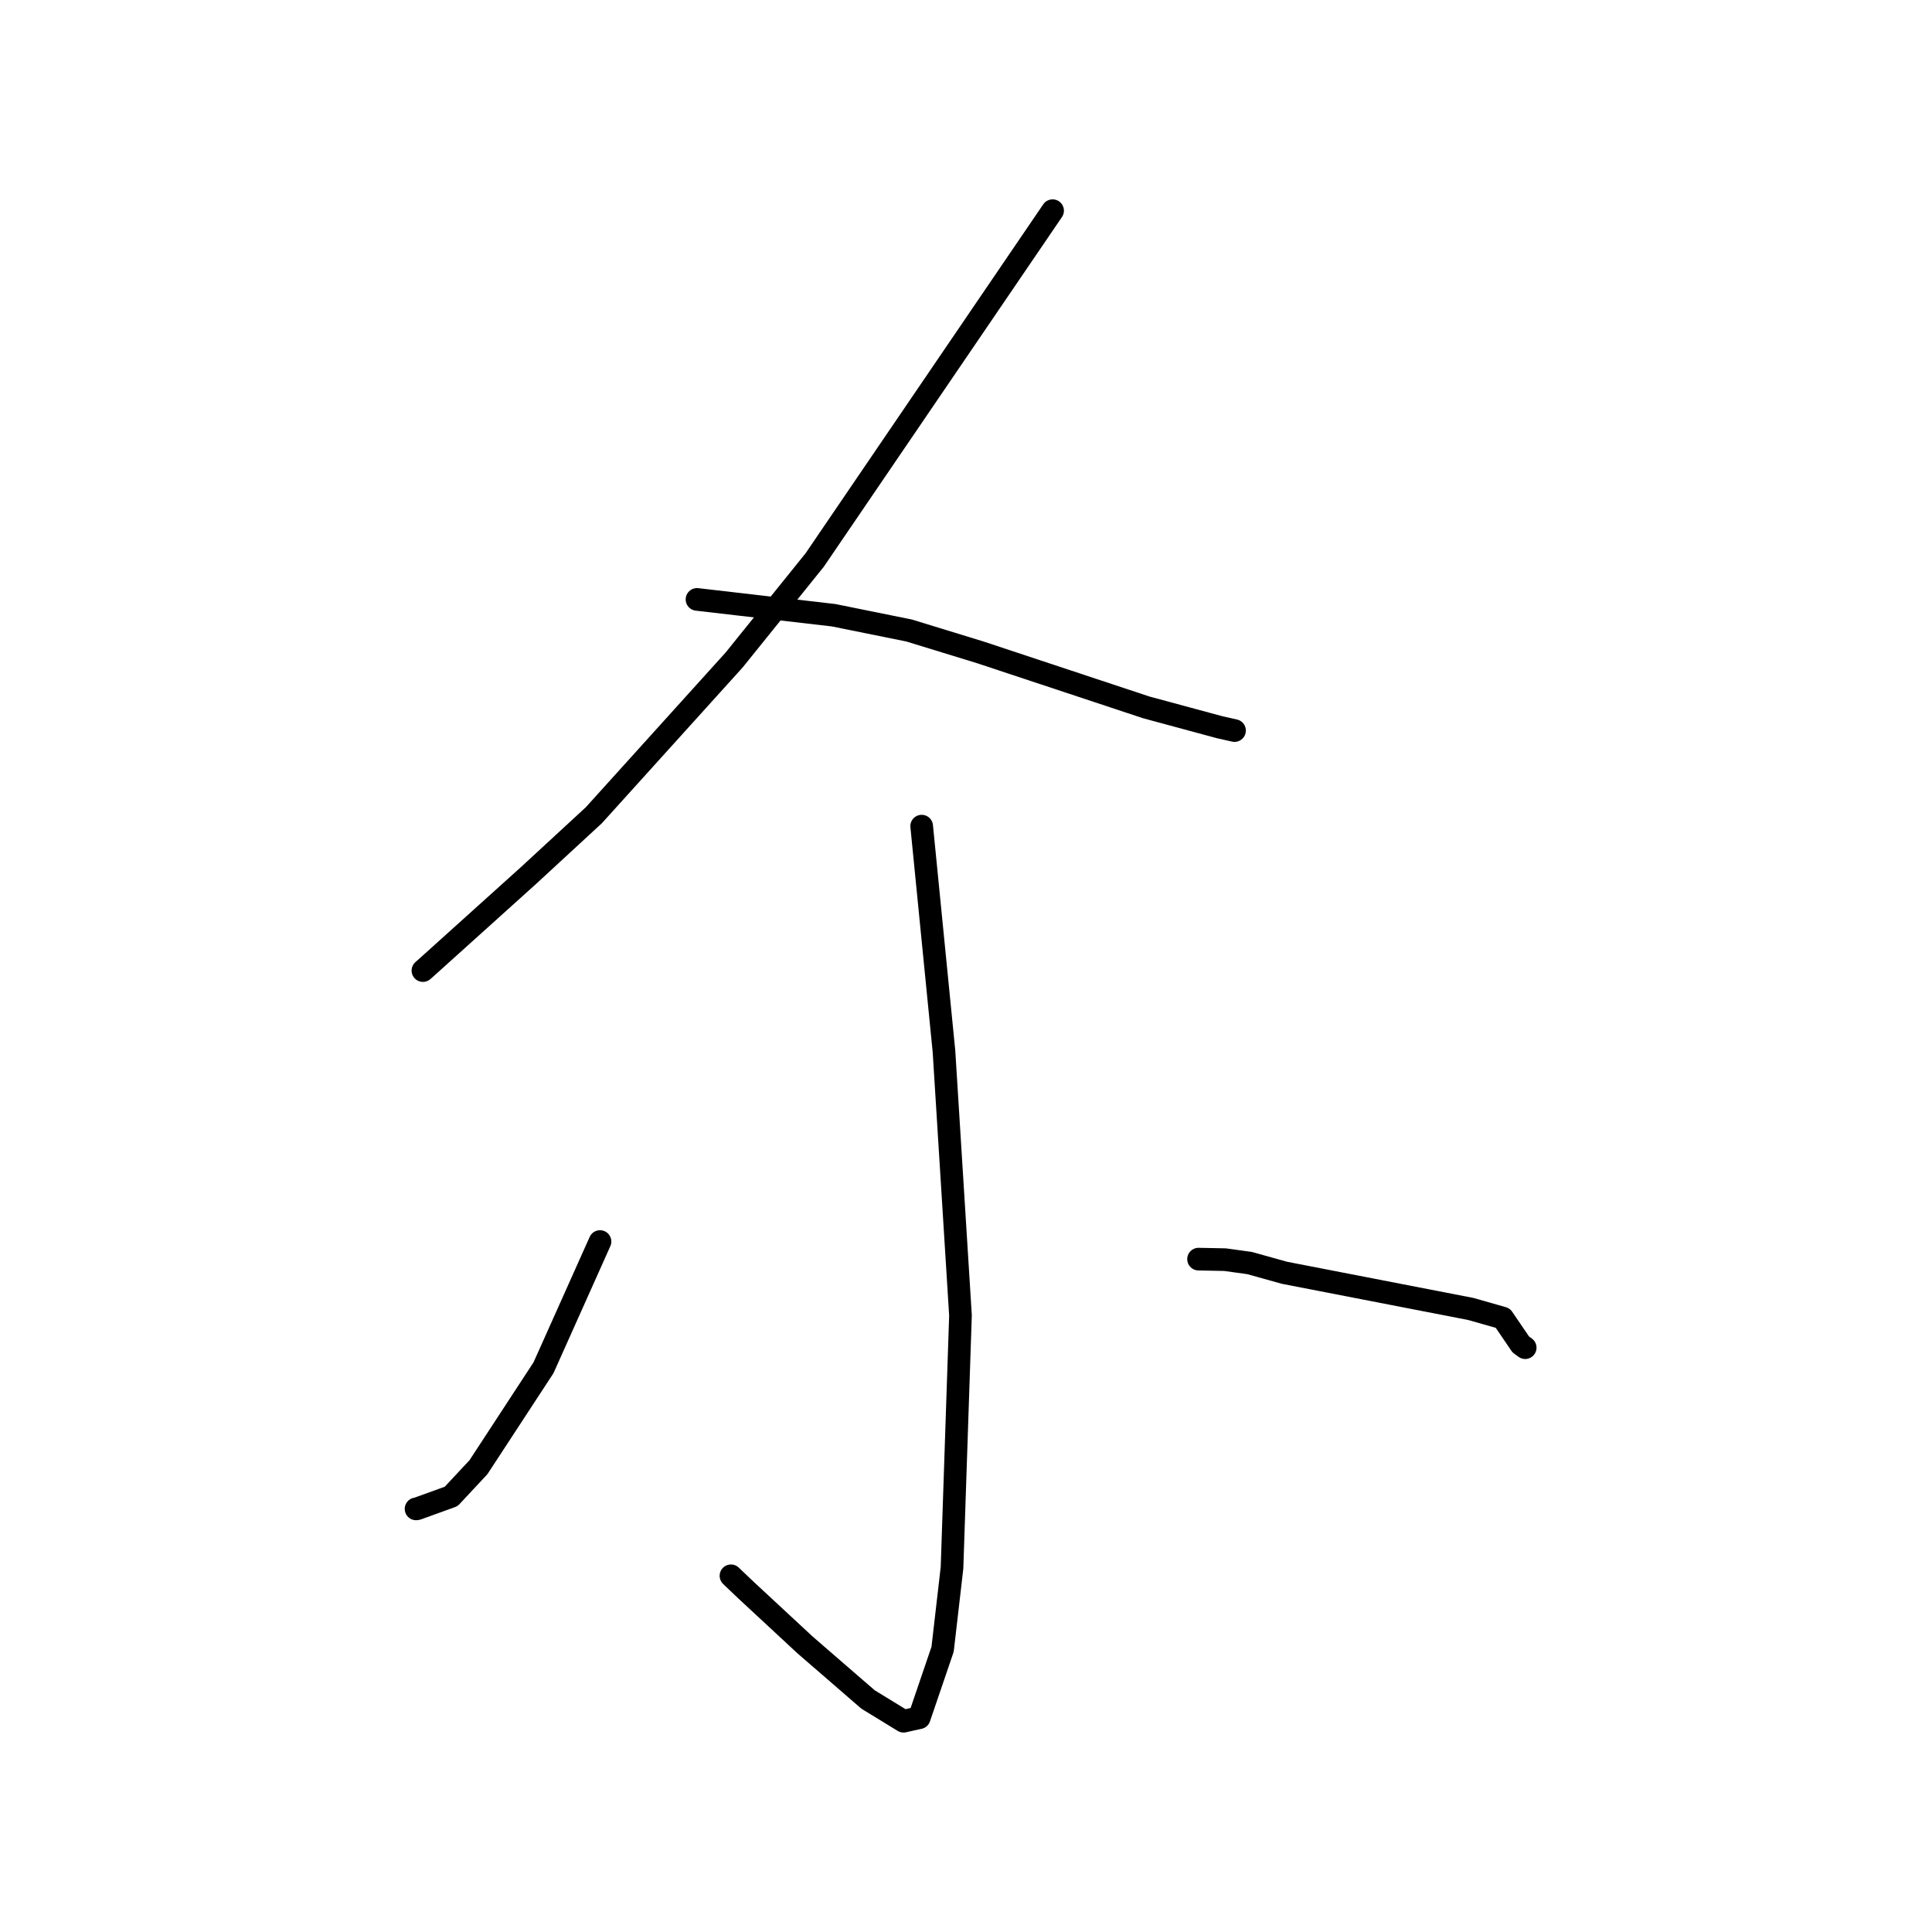 <?xml version="1.0" standalone="no"?>
    <svg width="256" height="256" xmlns="http://www.w3.org/2000/svg" version="1.1">
    <polyline stroke="black" stroke-width="3" stroke-linecap="round" fill="transparent" stroke-linejoin="round" points="139.475 27.916 123.713 51.06 107.951 74.204 97.28 87.448 78.69 108.021 70.025 116.015 56.572 128.135 56.039 128.606 " />
        <polyline stroke="black" stroke-width="3" stroke-linecap="round" fill="transparent" stroke-linejoin="round" points="92.355 79.424 101.408 80.473 110.462 81.522 120.453 83.543 129.894 86.44 151.893 93.734 161.63 96.366 163.568 96.8 163.581 96.803 " />
        <polyline stroke="black" stroke-width="3" stroke-linecap="round" fill="transparent" stroke-linejoin="round" points="122.127 109.467 123.604 124.388 125.082 139.308 127.269 174.303 126.147 207.737 124.9 218.534 121.805 227.611 120.825 227.822 119.741 228.067 119.726 228.071 115.014 225.185 106.663 217.953 98.825 210.678 96.856 208.801 " />
        <polyline stroke="black" stroke-width="3" stroke-linecap="round" fill="transparent" stroke-linejoin="round" points="79.505 164.51 75.762 172.872 72.018 181.234 63.402 194.407 59.781 198.287 55.259 199.922 55.129 199.935 " />
        <polyline stroke="black" stroke-width="3" stroke-linecap="round" fill="transparent" stroke-linejoin="round" points="158.813 166.842 160.567 166.876 162.321 166.911 165.576 167.361 170.193 168.649 194.883 173.443 199.13 174.653 201.507 178.146 202.097 178.575 " />
        </svg>